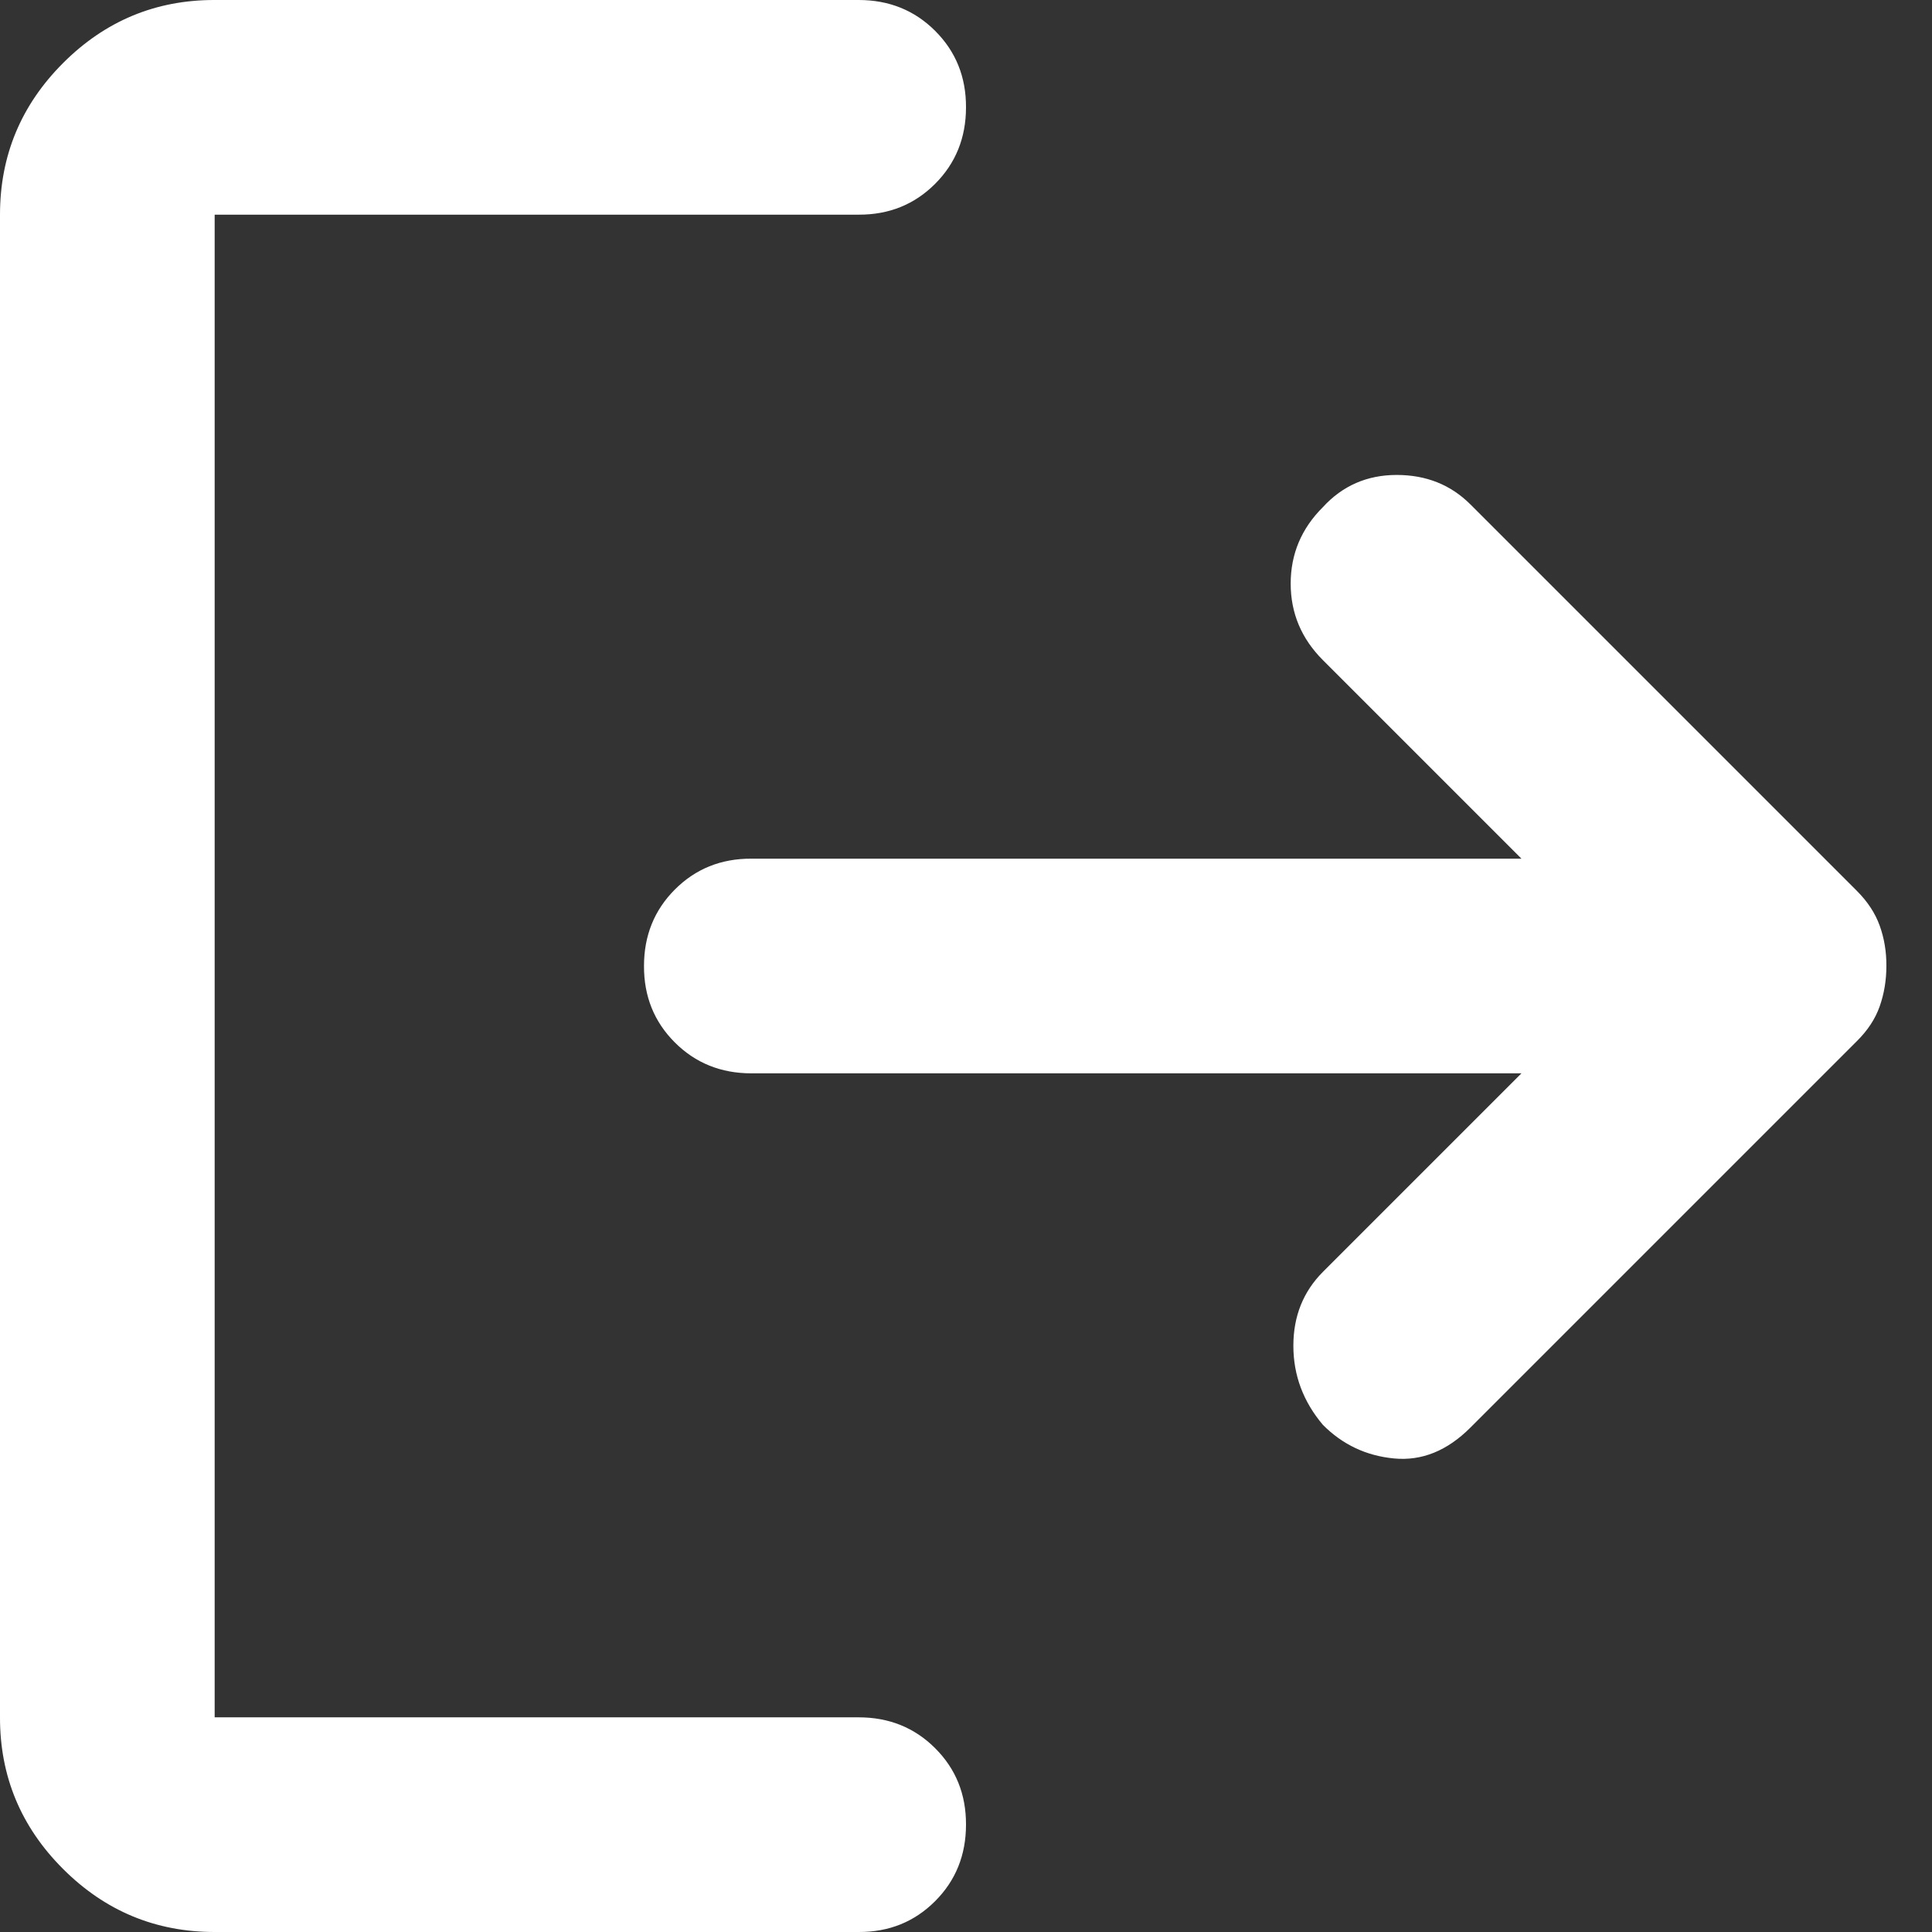 <svg width="18" height="18" viewBox="0 0 18 18" fill="none" xmlns="http://www.w3.org/2000/svg">
<rect x="0" y="0" width="18" height="18" fill="#333333" stroke="none"/>
<path d="M12.325 13.275C12.142 13.058 12.05 12.813 12.05 12.538C12.05 12.263 12.142 12.034 12.325 11.85L14.175 10H7C6.717 10 6.479 9.904 6.287 9.712C6.095 9.52 5.999 9.283 6 9C6 8.717 6.096 8.479 6.288 8.287C6.48 8.095 6.717 7.999 7 8H14.175L12.325 6.15C12.125 5.95 12.025 5.712 12.025 5.437C12.025 5.162 12.125 4.924 12.325 4.725C12.508 4.525 12.738 4.425 13.013 4.425C13.288 4.425 13.517 4.517 13.7 4.7L17.3 8.3C17.4 8.4 17.471 8.508 17.513 8.625C17.555 8.742 17.576 8.867 17.575 9C17.575 9.133 17.554 9.258 17.513 9.375C17.472 9.492 17.401 9.6 17.3 9.7L13.7 13.3C13.483 13.517 13.246 13.613 12.987 13.588C12.728 13.563 12.508 13.459 12.325 13.275ZM2 18C1.45 18 0.979 17.804 0.587 17.412C0.195 17.02 -0.001 16.549 1.69779e-06 16V2C1.69779e-06 1.45 0.196 0.979 0.588 0.587C0.98 0.195 1.451 -0.001 2 1.69779e-06H8C8.283 1.69779e-06 8.521 0.096 8.713 0.288C8.905 0.48 9.001 0.717 9 1C9 1.283 8.904 1.521 8.712 1.713C8.52 1.905 8.283 2.001 8 2H2V16H8C8.283 16 8.521 16.096 8.713 16.288C8.905 16.48 9.001 16.717 9 17C9 17.283 8.904 17.521 8.712 17.713C8.52 17.905 8.283 18.001 8 18H2Z" fill="white"/>
</svg>
